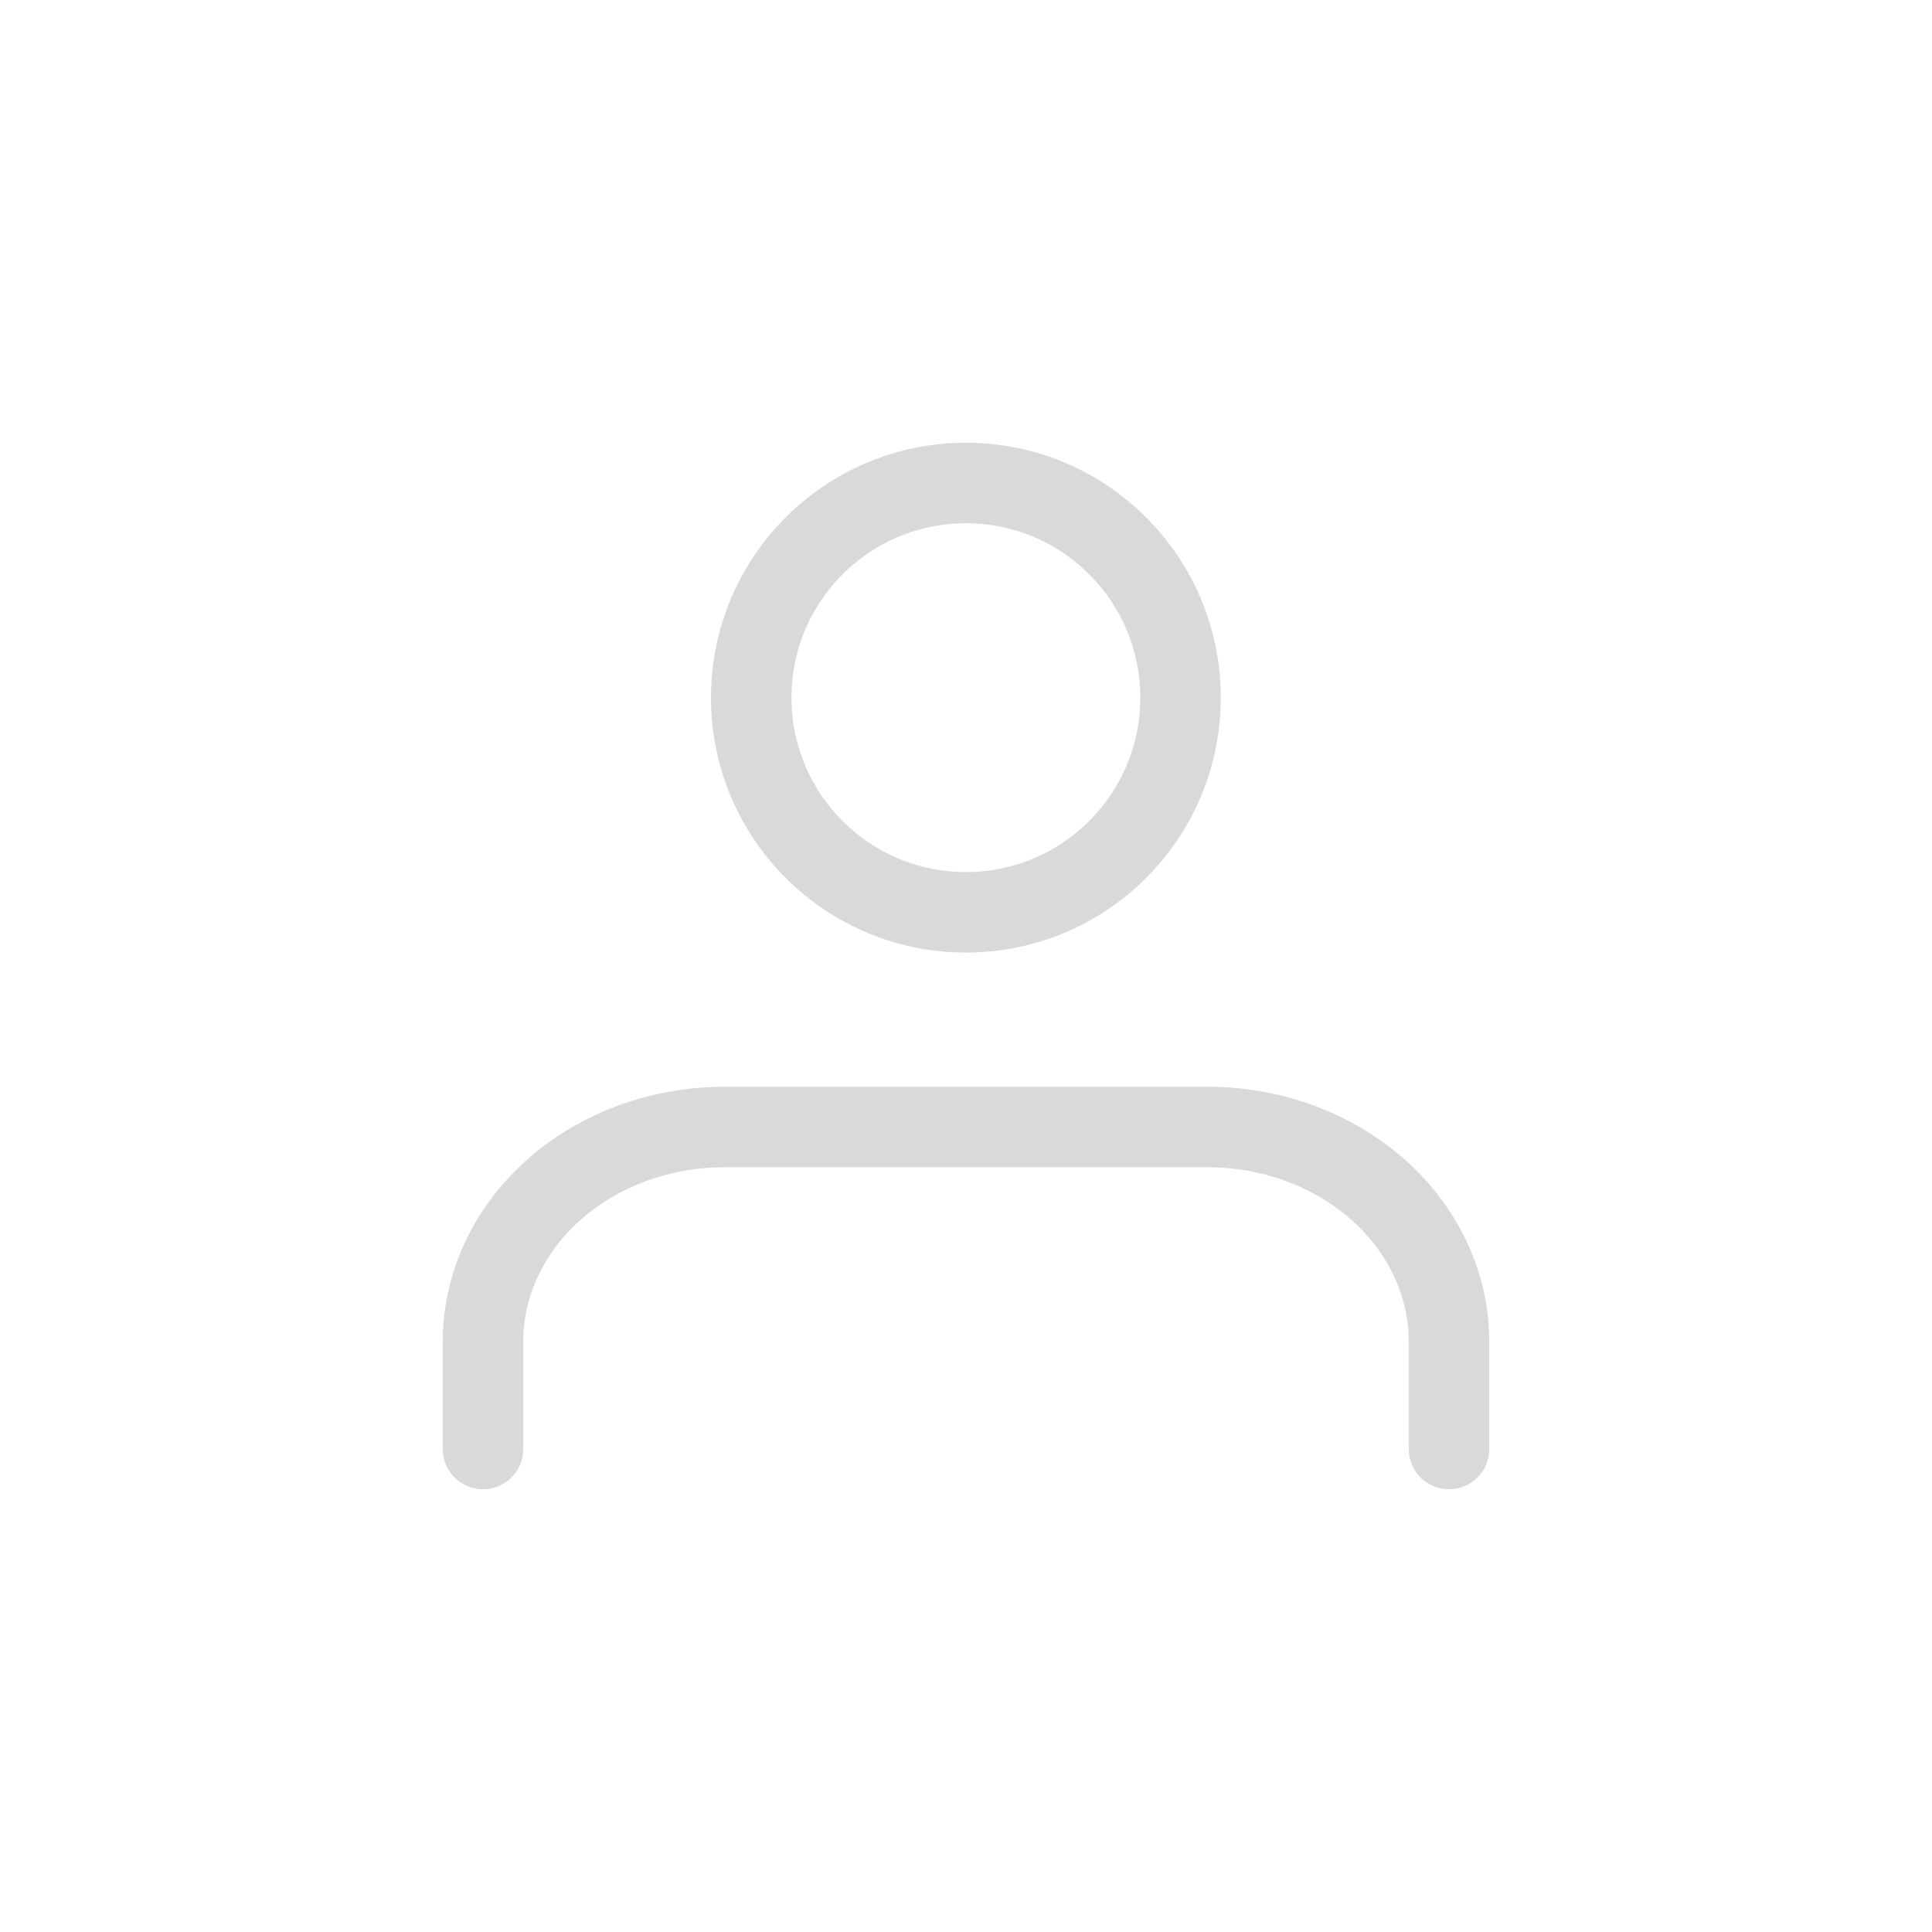 <svg width="24" height="24" viewBox="0 0 24 24" fill="none" xmlns="http://www.w3.org/2000/svg">
<path d="M18 18V16.667C18 15.959 17.684 15.281 17.121 14.781C16.559 14.281 15.796 14 15 14H9C8.204 14 7.441 14.281 6.879 14.781C6.316 15.281 6 15.959 6 16.667V18" stroke="#D9D9D9" stroke-linecap="round" stroke-linejoin="round"/>
<path d="M11.999 11.333C13.472 11.333 14.665 10.139 14.665 8.667C14.665 7.194 13.472 6 11.999 6C10.526 6 9.332 7.194 9.332 8.667C9.332 10.139 10.526 11.333 11.999 11.333Z" stroke="#D9D9D9" stroke-linecap="round" stroke-linejoin="round"/>
</svg>
